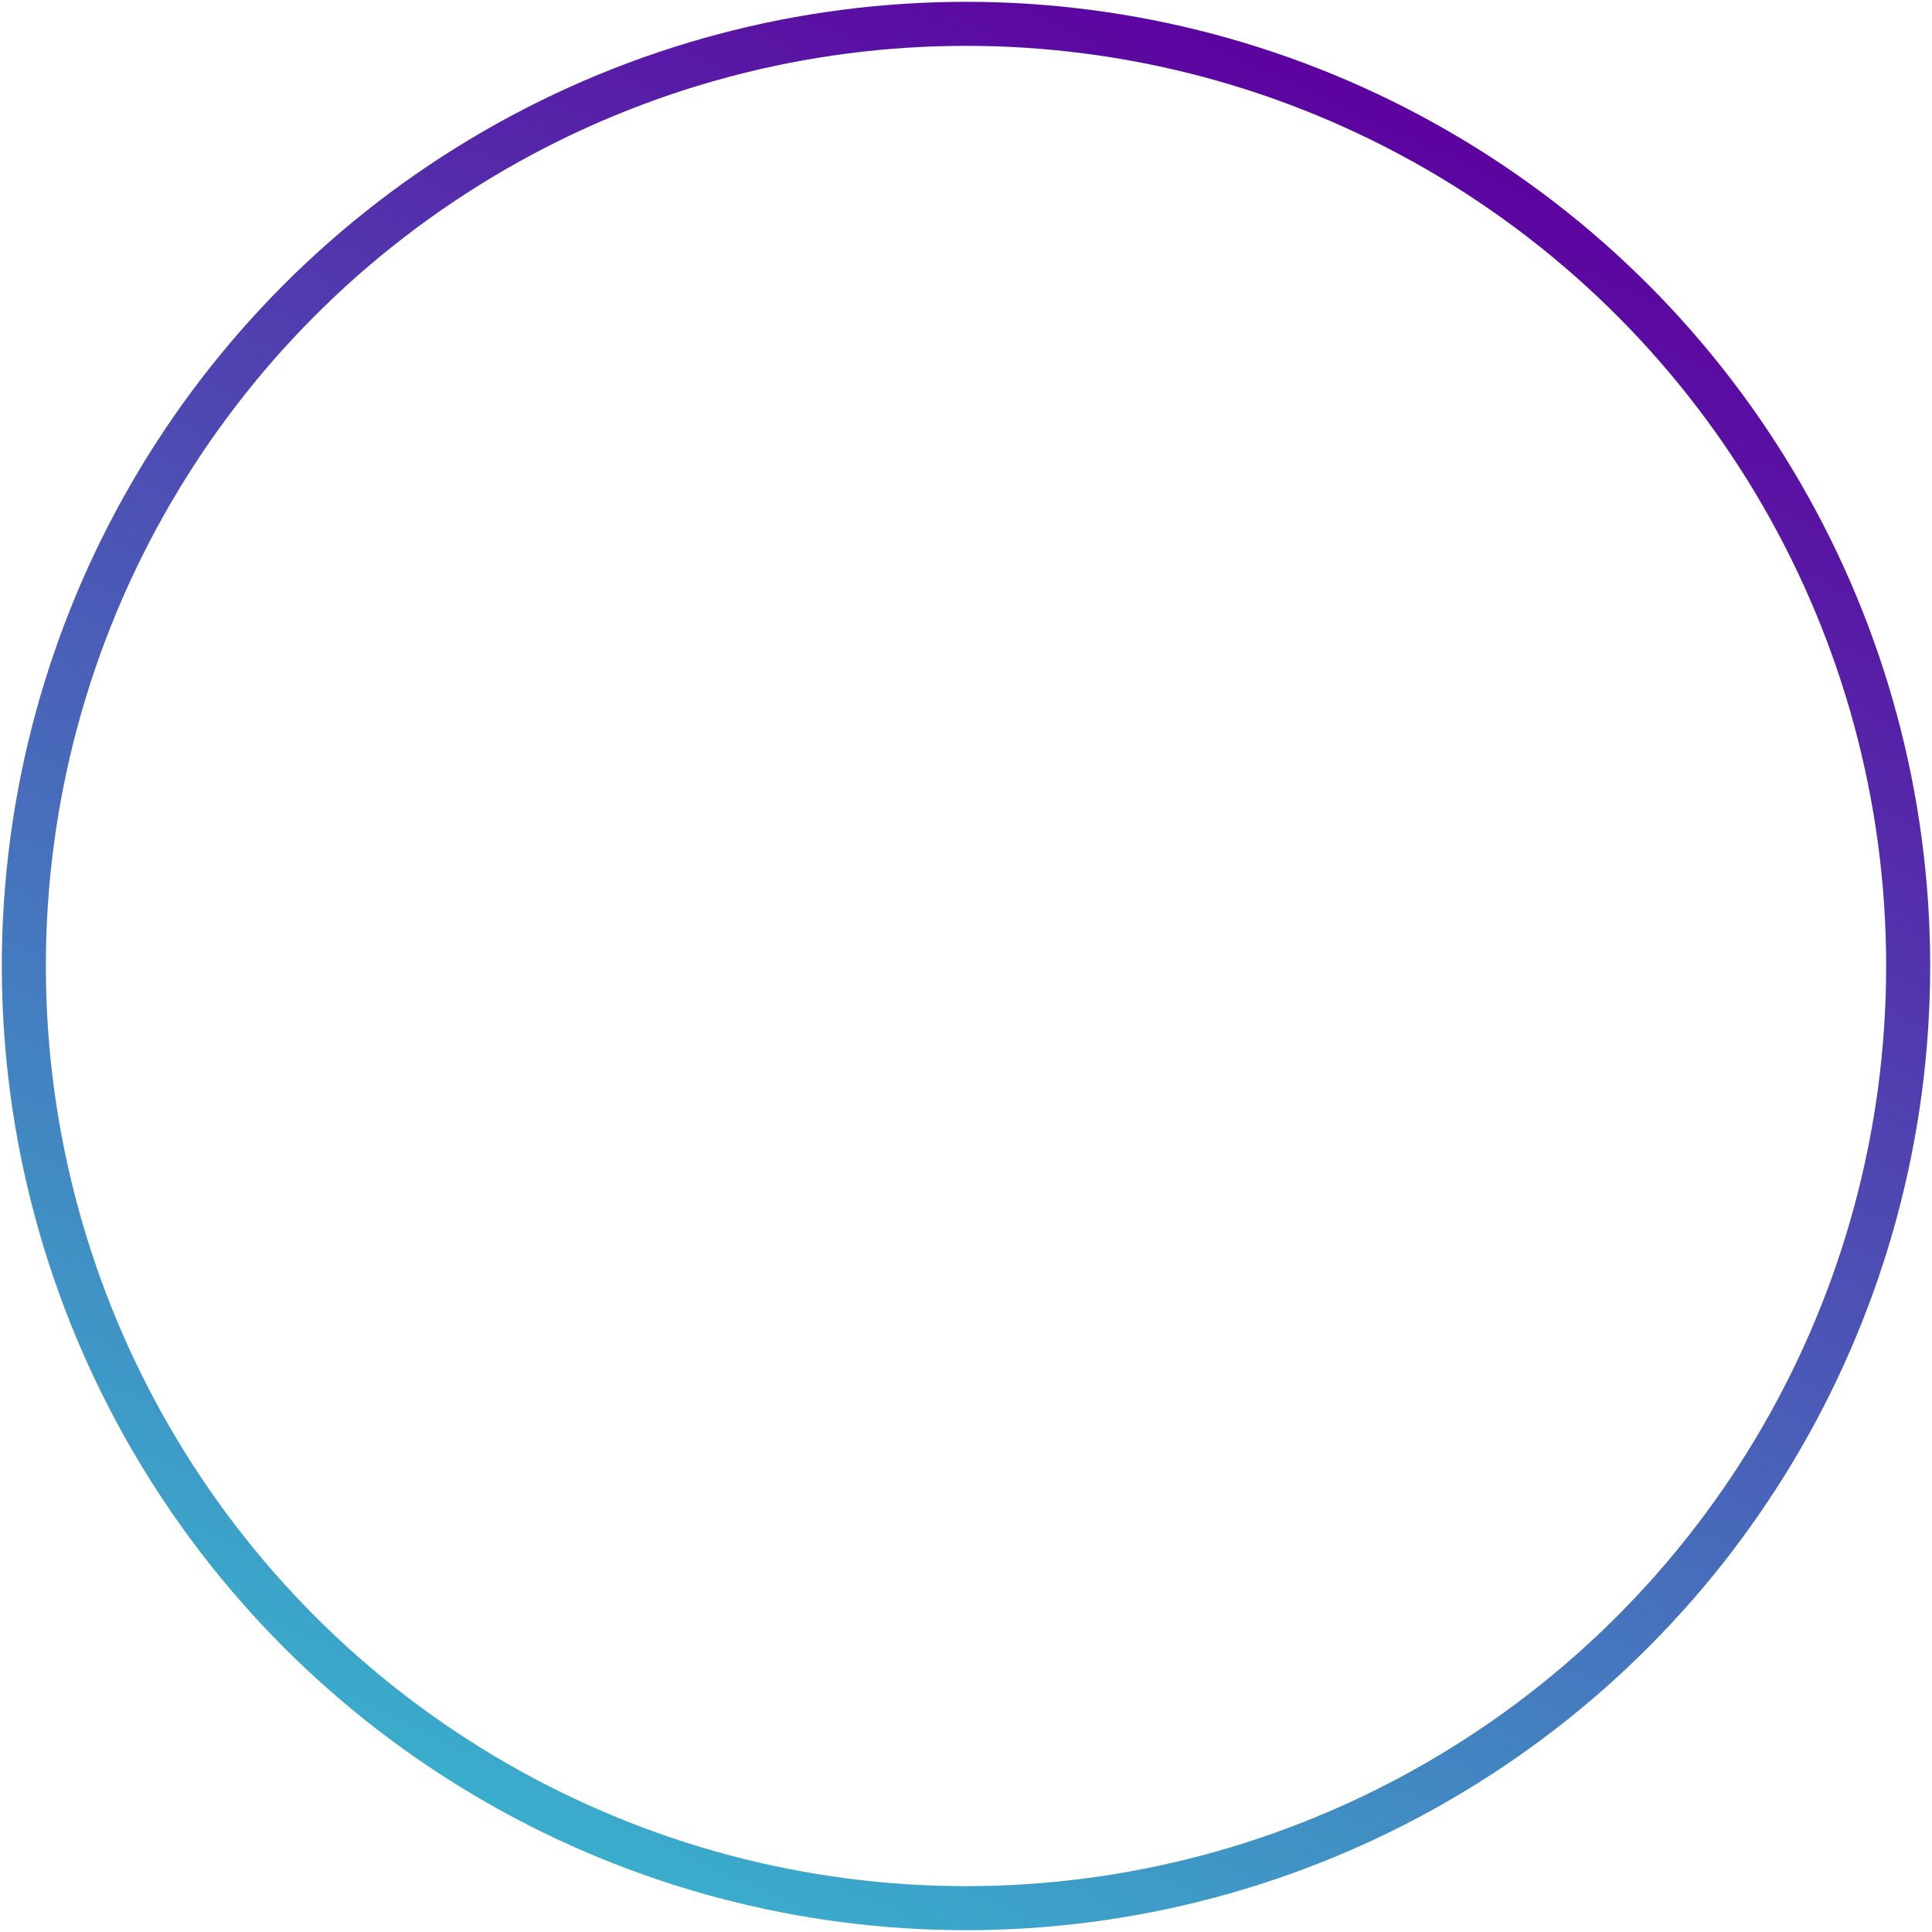 <svg viewBox="0 0 527 527" fill="none" xmlns="http://www.w3.org/2000/svg">
<circle cx="263.5" cy="263.5" r="257" stroke-width="12" stroke="#0E0E0E" opacity="0.1" fill="none"></circle>
<circle class="progress" cx="263.5" cy="263.5" r="257" stroke-width="12" stroke-linecap="round" stroke="url(#paint0_linear_1391_784)" fill="none"></circle>

<defs>
<linearGradient id="paint0_linear_1391_784" x1="335" y1="5.46316e-06" x2="110" y2="482" gradientUnits="userSpaceOnUse">
<stop stop-color="#5D009F"/>
<stop offset="1" stop-color="#3AADCC"/>
</linearGradient>
</defs>
</svg>
